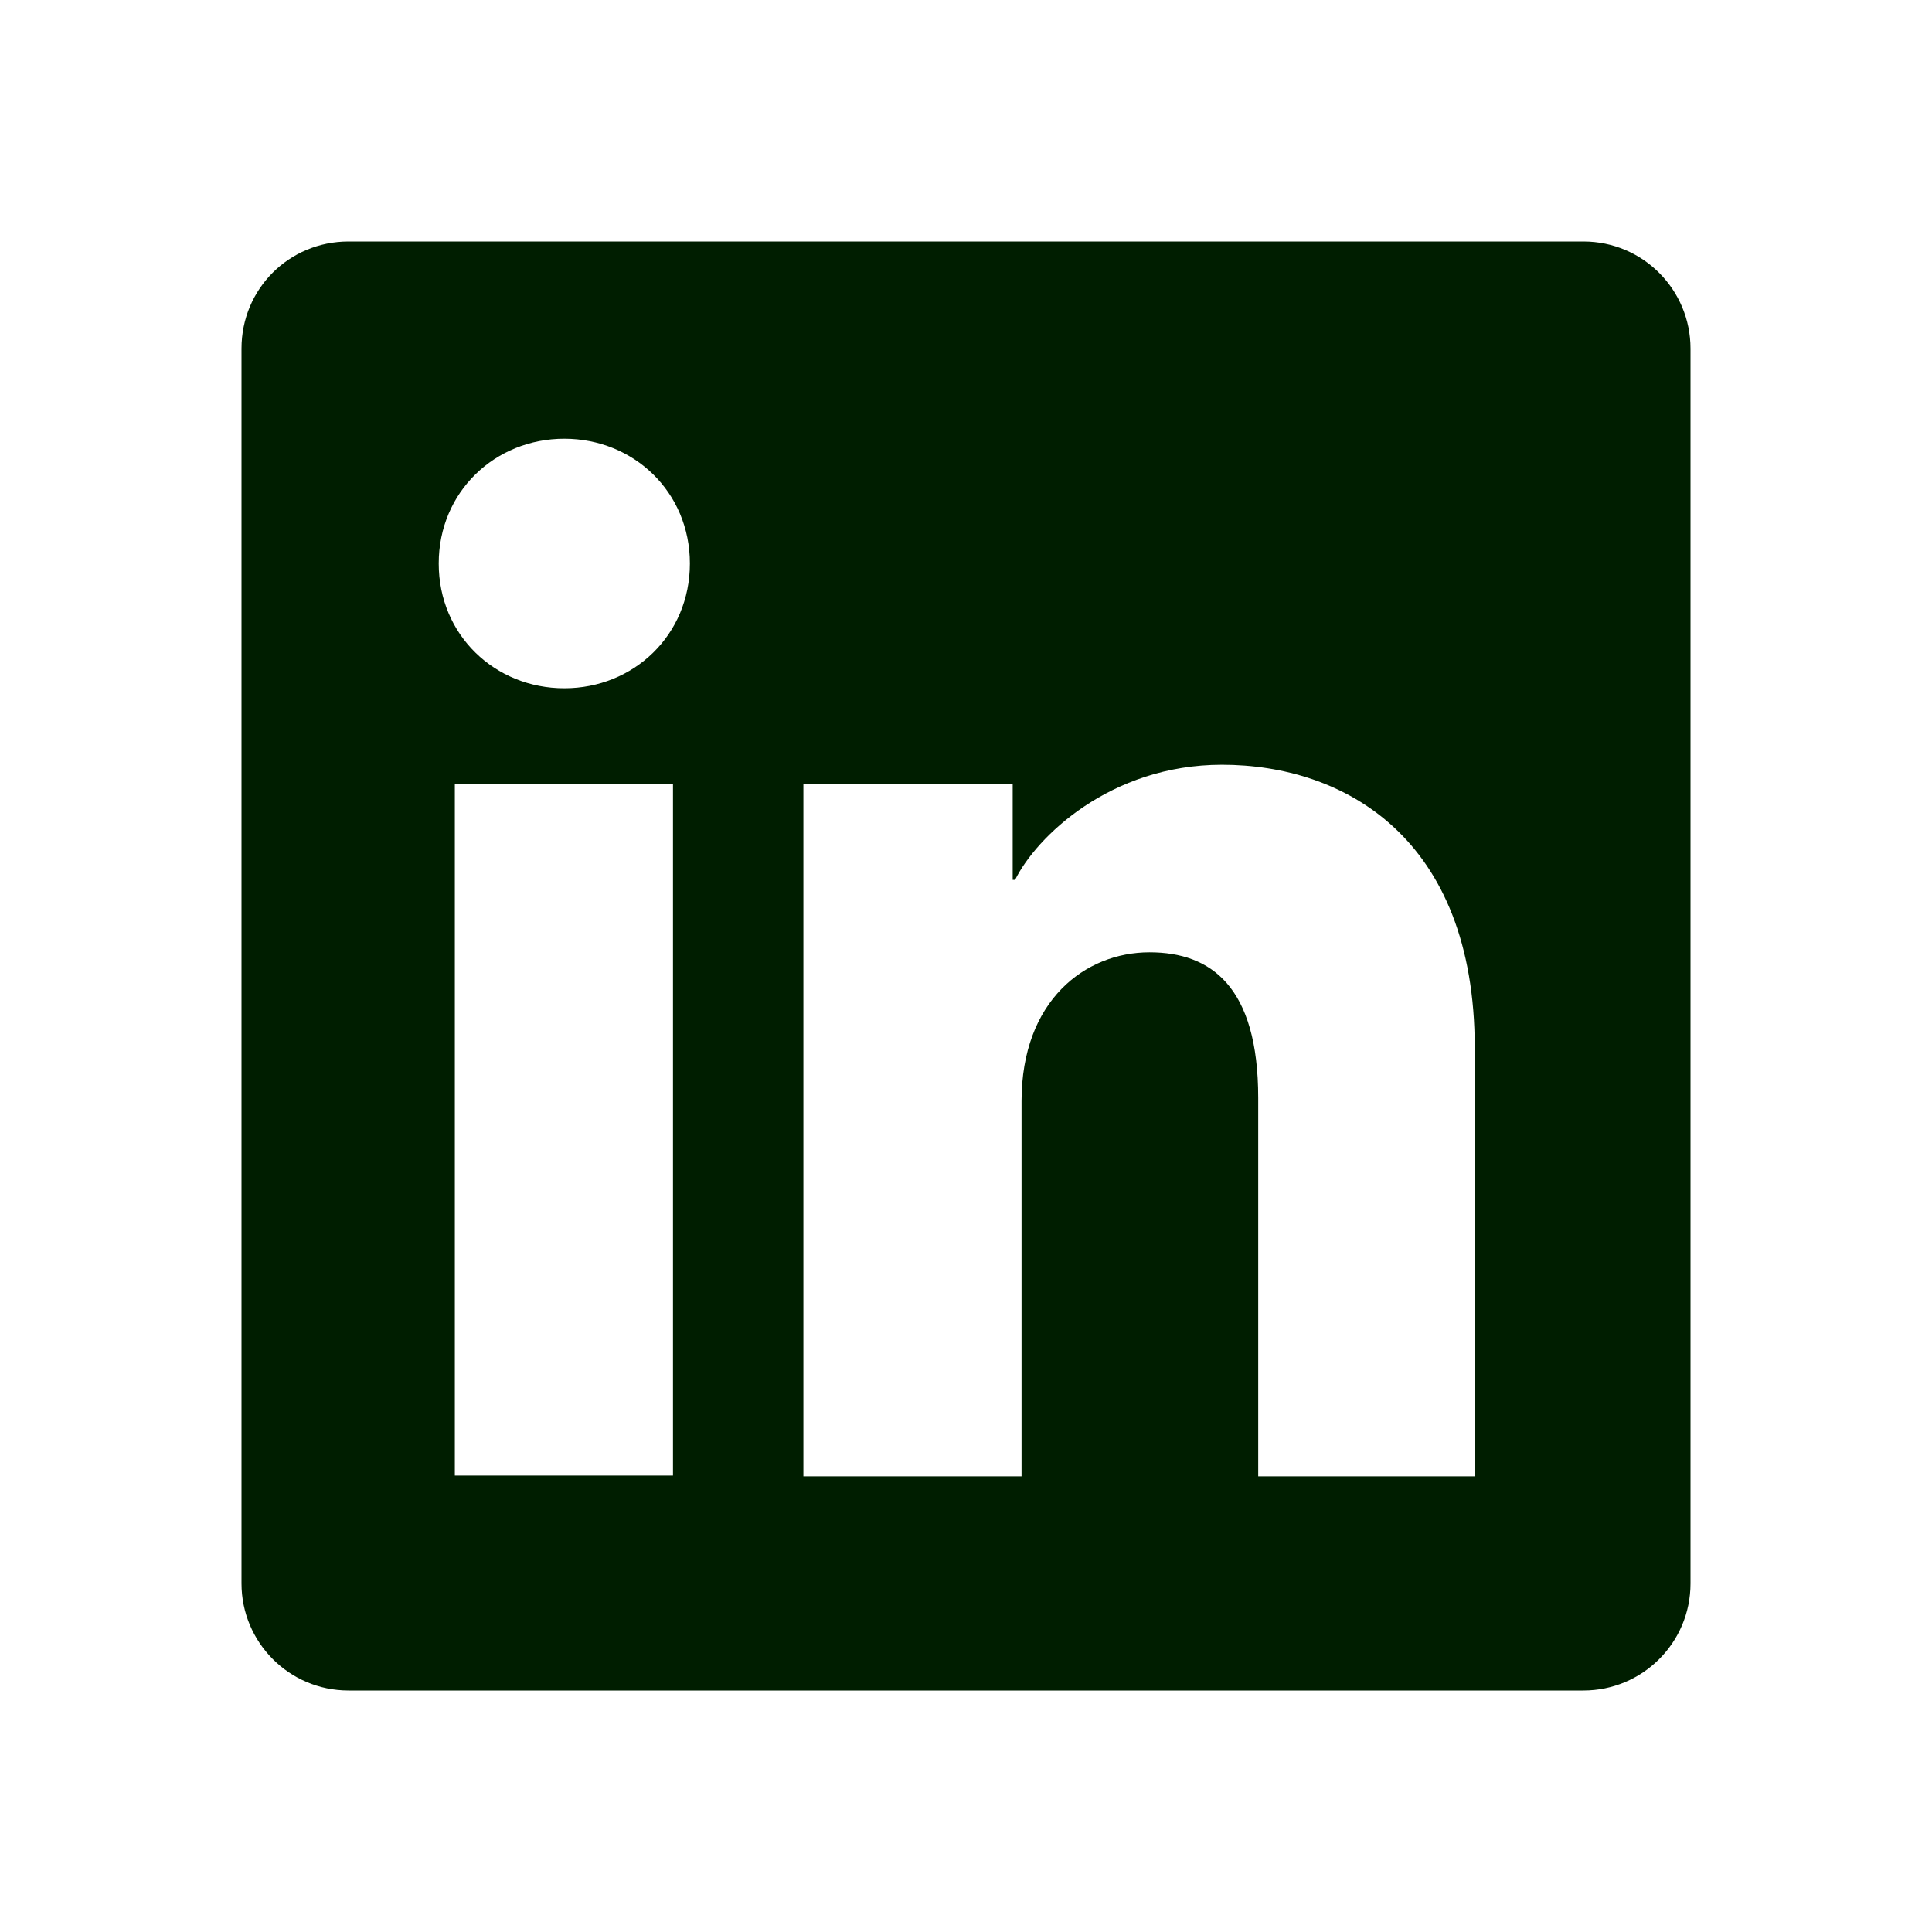 <svg xmlns="http://www.w3.org/2000/svg" fill="none" aria-hidden="true" viewBox="0 0 24 24" role="img"><path fill="#001e00" d="M19.67 3H4.33C3.59 3 3 3.59 3 4.33v15.34C3 20.4 3.59 21 4.33 21h15.34c.73 0 1.33-.59 1.33-1.33V4.33C21 3.6 20.41 3 19.67 3zM8.36 18.33H5.65V9.74h2.71v8.6-.01zM7.01 8.55c-.86 0-1.56-.66-1.56-1.55s.7-1.55 1.56-1.55c.86 0 1.56.66 1.56 1.55s-.7 1.55-1.56 1.55zm11.33 9.79h-2.71v-4.7c0-1.39-.59-1.81-1.35-1.81-.8 0-1.59.6-1.59 1.85v4.66H9.98v-8.6h2.6v1.19h.03c.26-.53 1.18-1.43 2.57-1.43 1.51 0 3.14.9 3.14 3.52v5.32h.02z"></path></svg>
